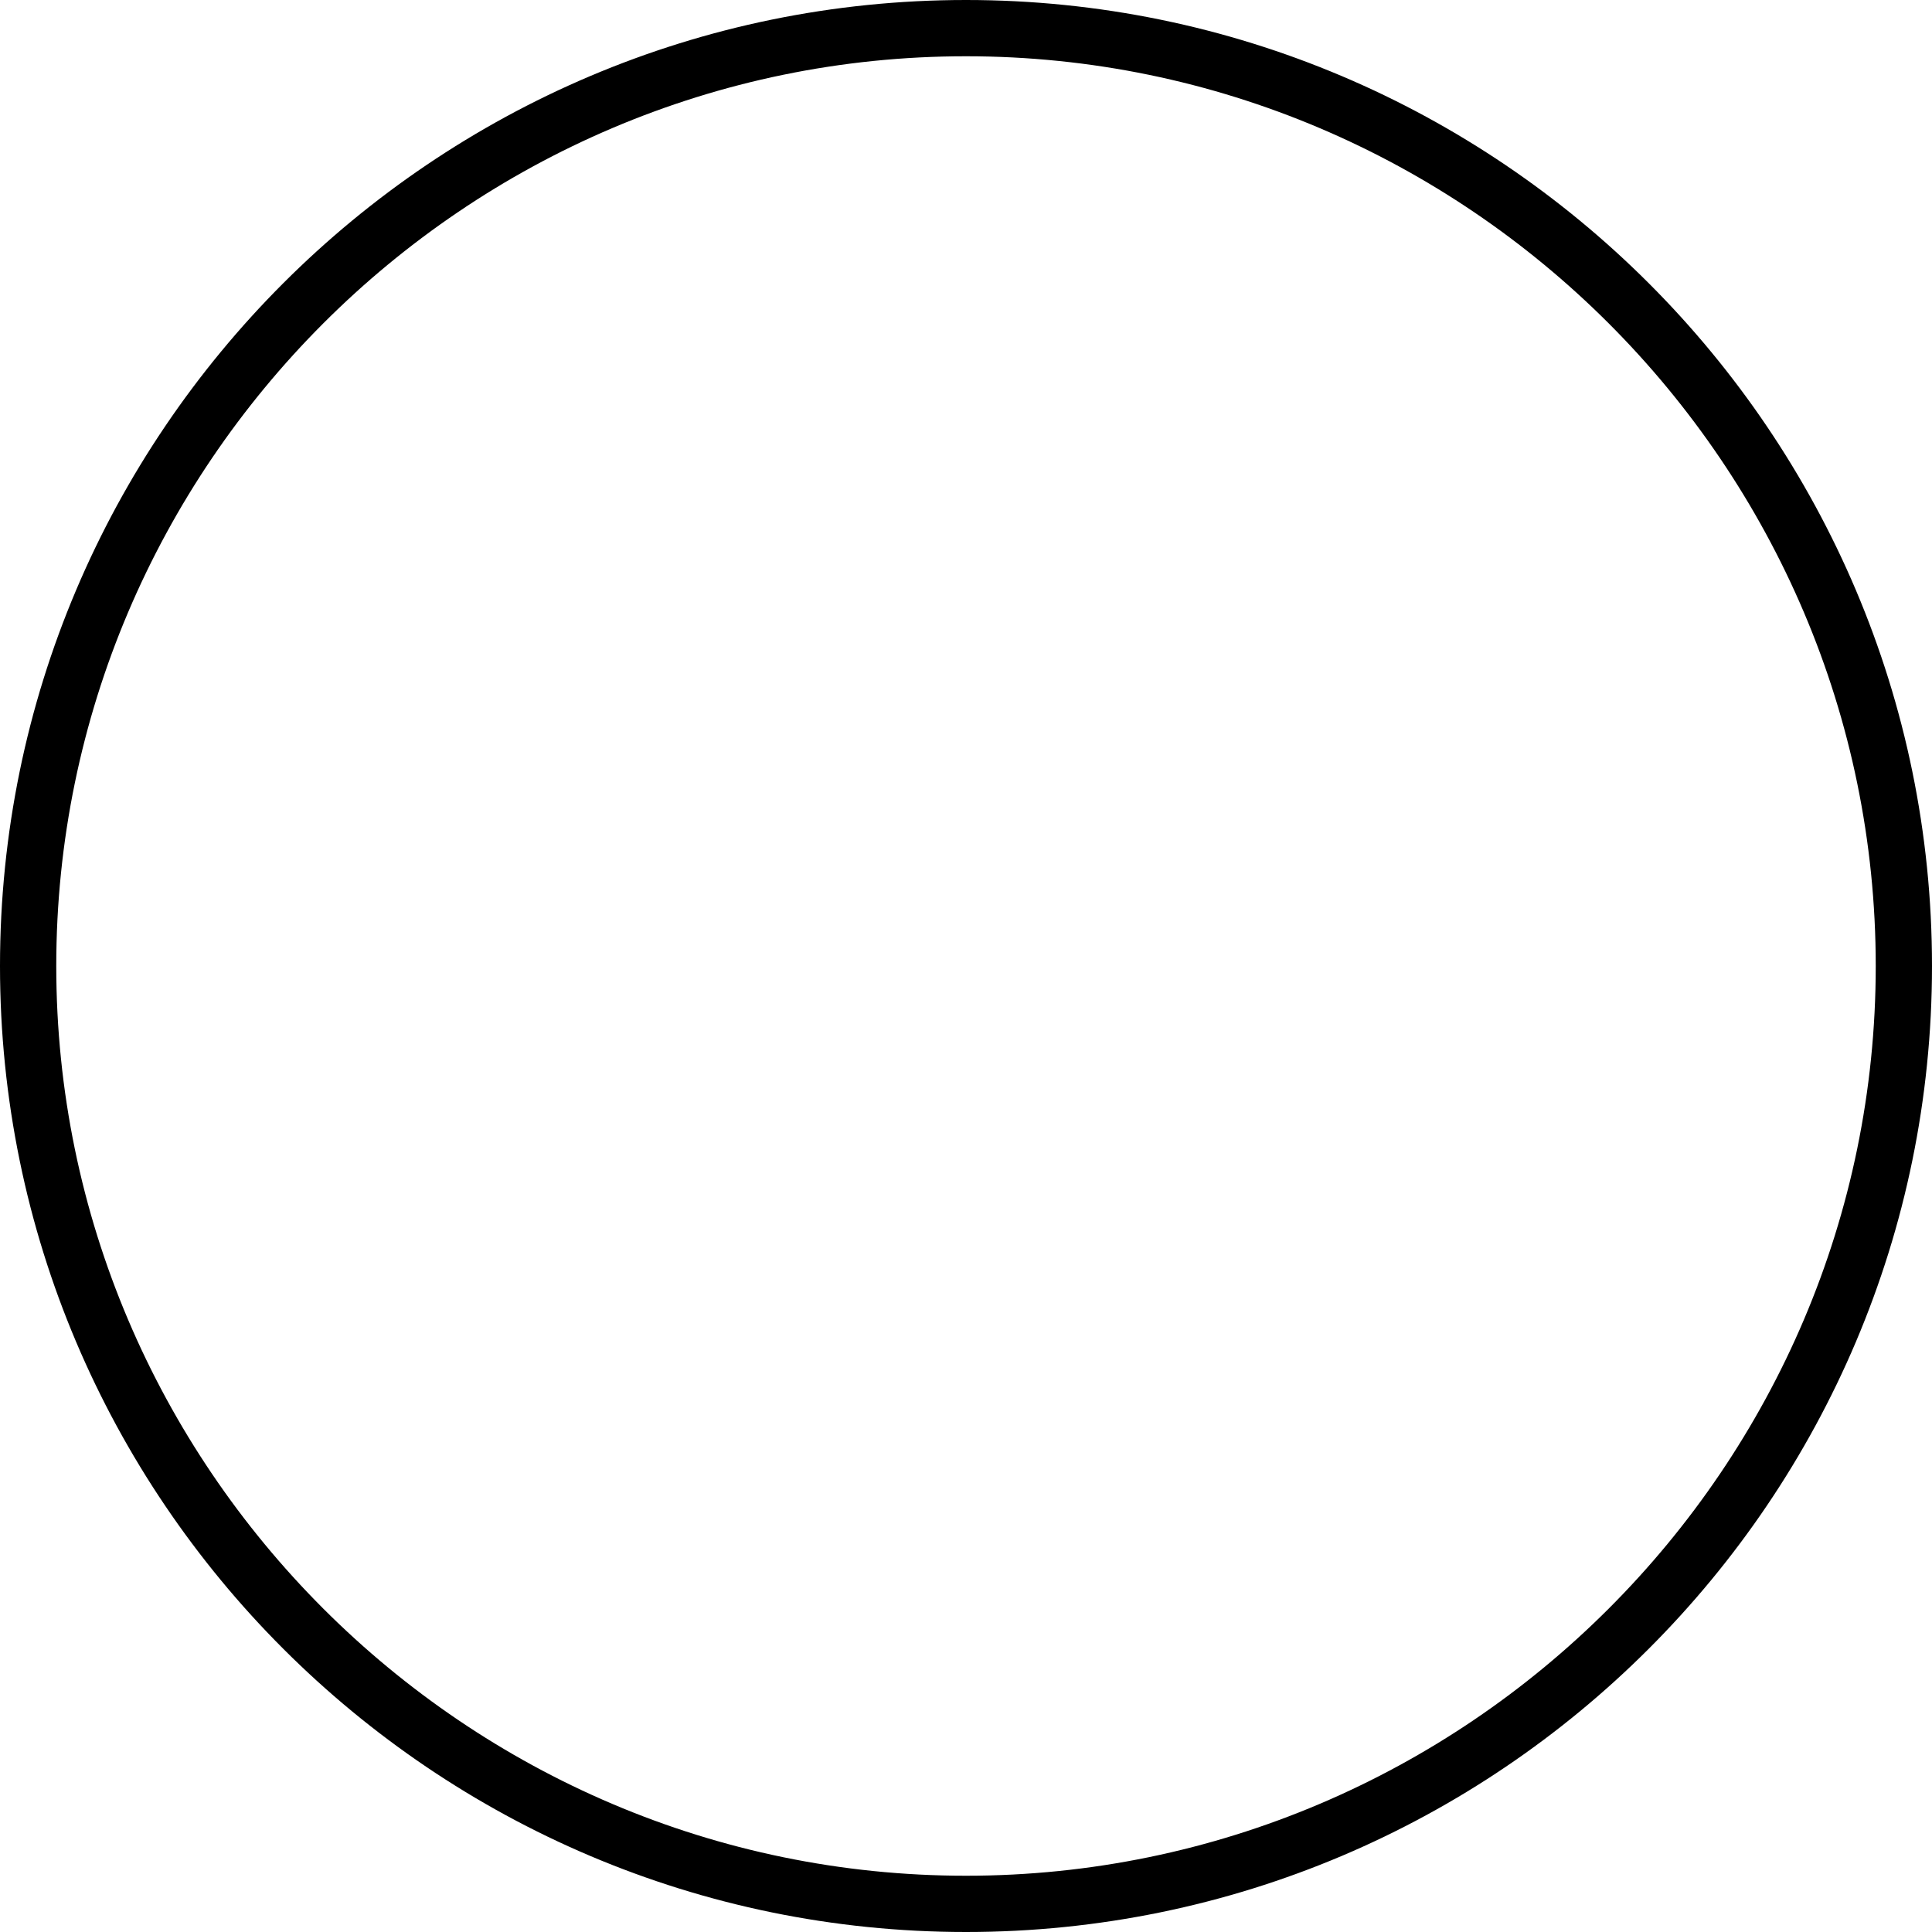 <svg xmlns="http://www.w3.org/2000/svg" xmlns:xlink="http://www.w3.org/1999/xlink" width="100" zoomAndPan="magnify" viewBox="0 0 75 75" height="100" preserveAspectRatio="xMidYMid meet" version="1.0"><path fill="#000000" d="M 37.5 75 C 16.82 75 0 58.18 0 37.5 C 0 16.82 16.82 0 37.5 0 C 58.18 0 75 16.82 75 37.5 C 75 58.18 58.18 75 37.5 75 Z M 37.5 2.184 C 18.059 2.184 2.184 18.059 2.184 37.5 C 2.184 56.941 18.059 72.816 37.5 72.816 C 56.941 72.816 72.816 56.941 72.816 37.5 C 72.816 18.059 56.941 2.184 37.5 2.184 Z M 37.5 2.184 " fill-opacity="1" fill-rule="nonzero"/></svg>